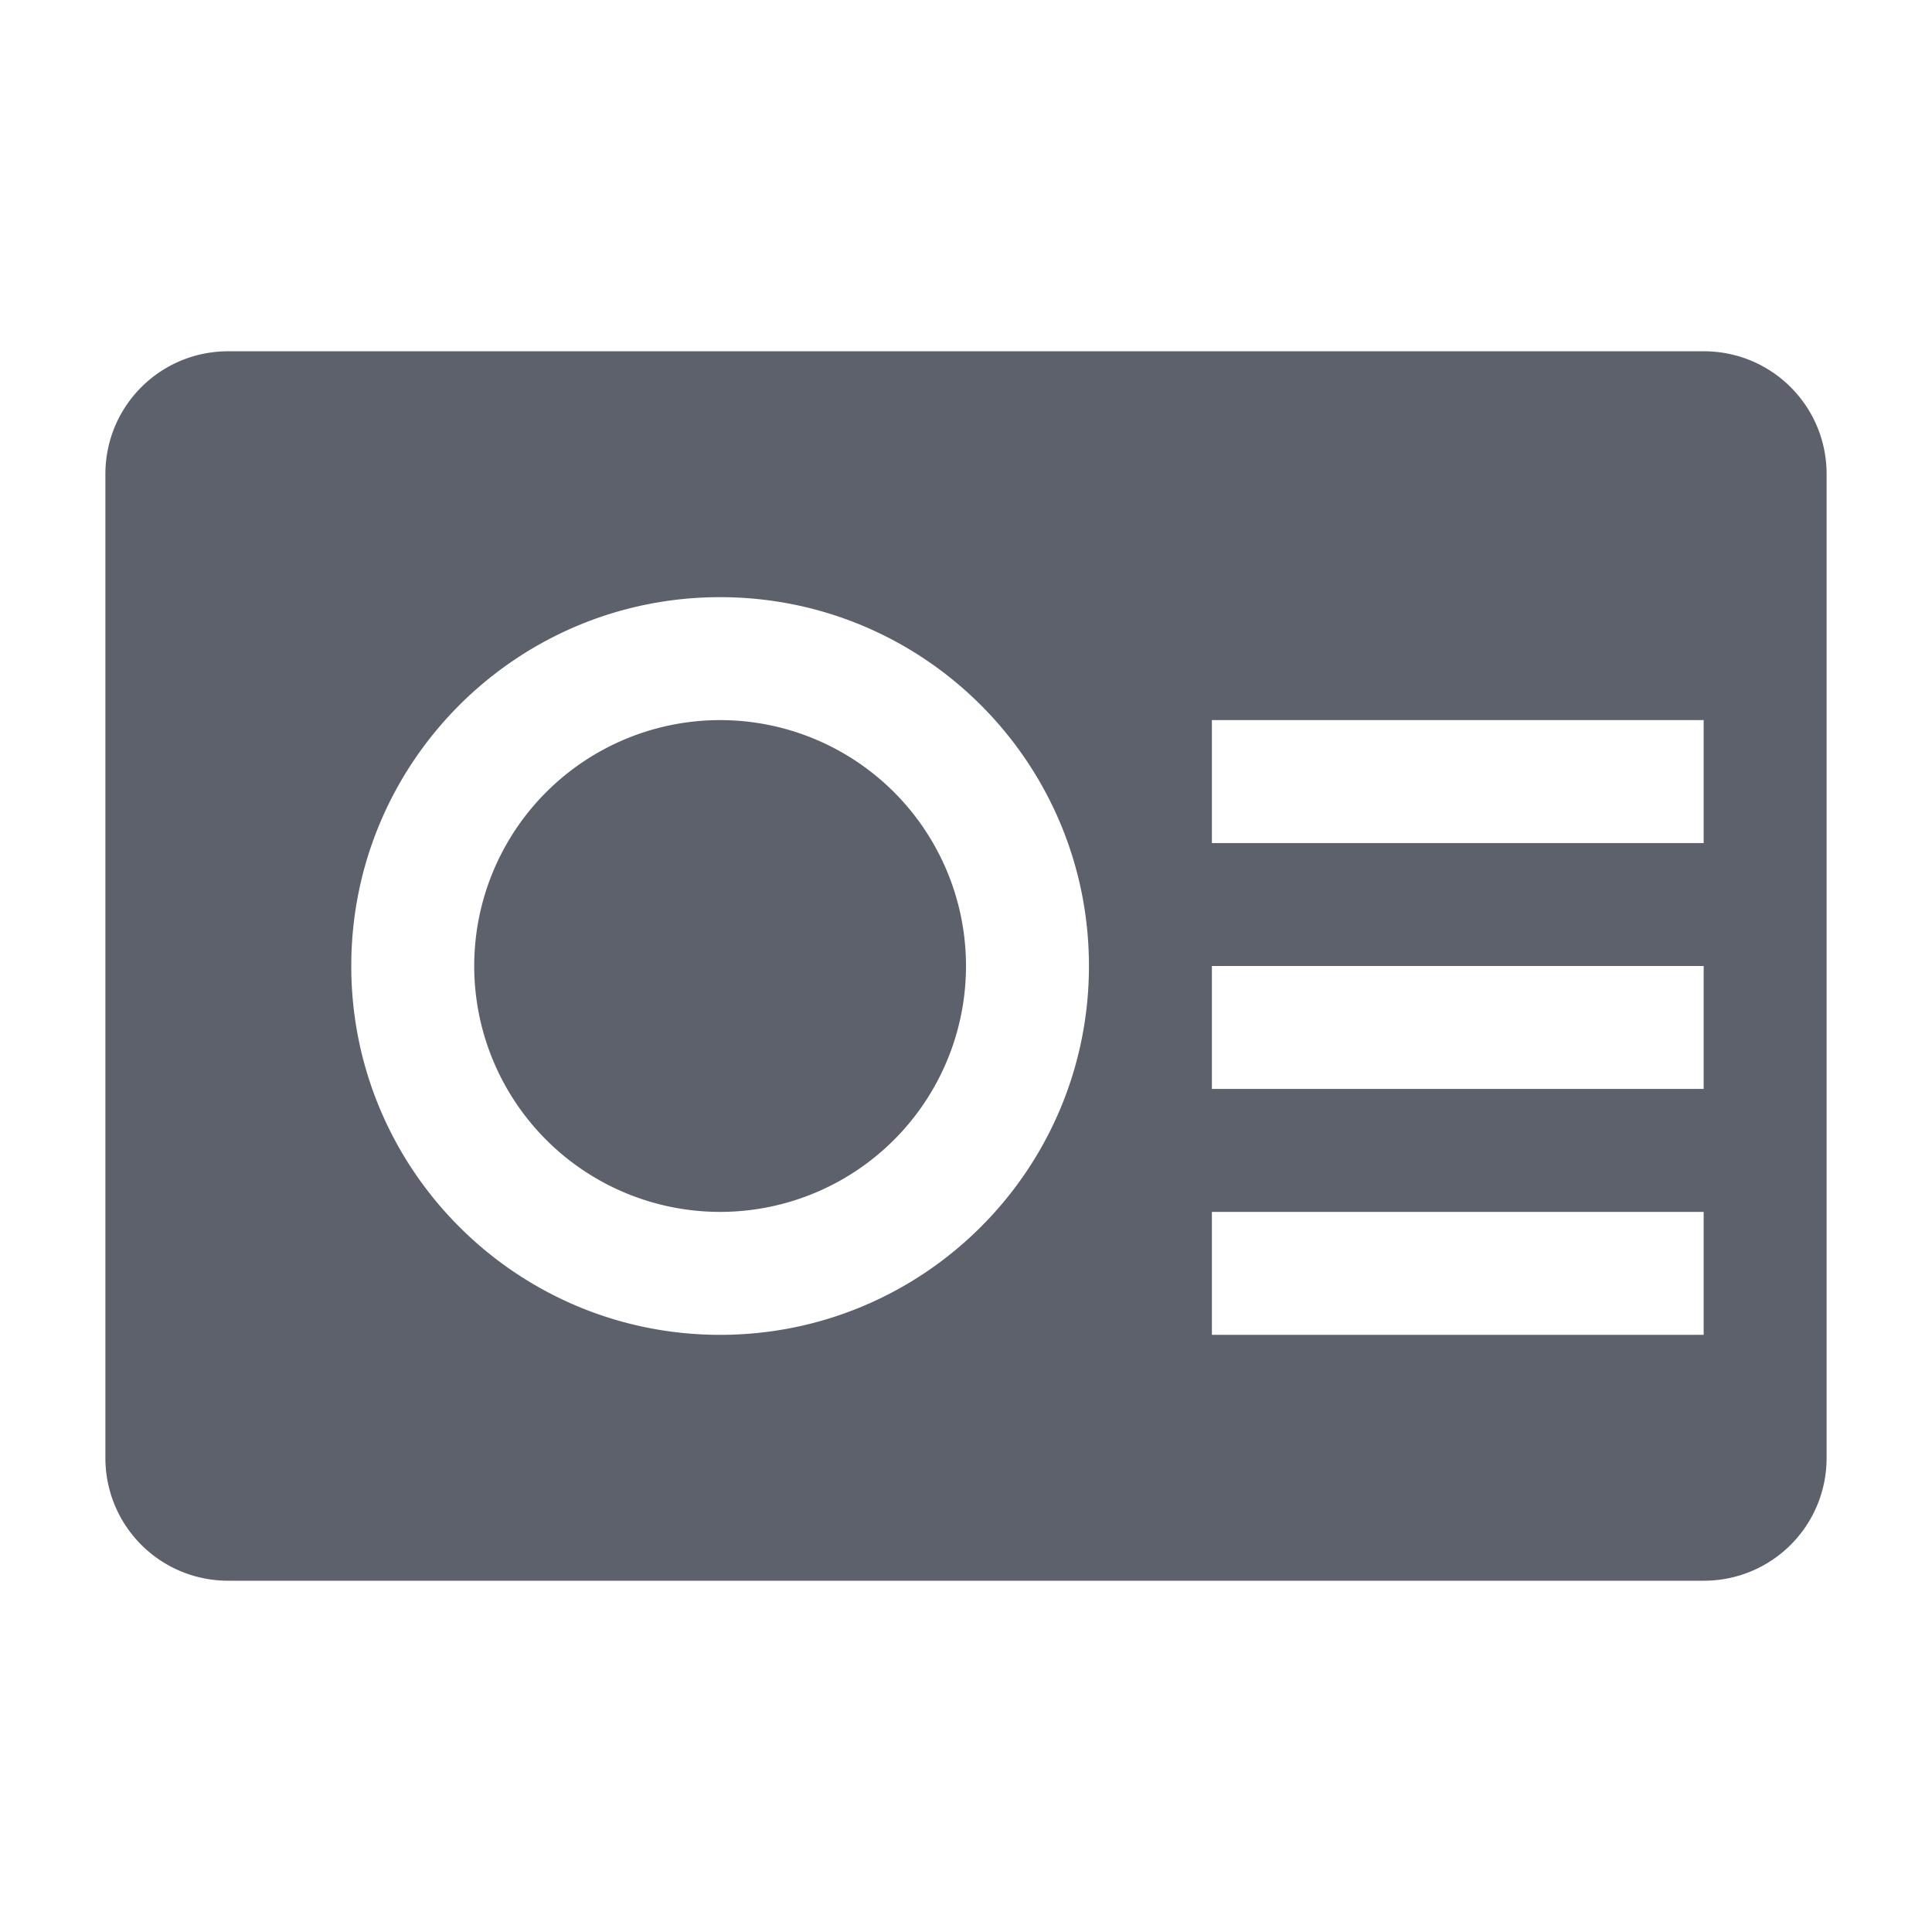 <?xml version="1.0" encoding="UTF-8" standalone="no"?>
<svg
   xmlns:dc="http://purl.org/dc/elements/1.1/"
   xmlns:cc="http://creativecommons.org/ns#"
   xmlns:rdf="http://www.w3.org/1999/02/22-rdf-syntax-ns#"
   xmlns:svg="http://www.w3.org/2000/svg"
   xmlns="http://www.w3.org/2000/svg"
   xmlns:sodipodi="http://sodipodi.sourceforge.net/DTD/sodipodi-0.dtd"
   xmlns:inkscape="http://www.inkscape.org/namespaces/inkscape"
   id="svg3049"
   height="22"
   width="22"
   version="1.1"
   sodipodi:docname="icon_radio.svg"
   inkscape:version="0.92.1 r">
  <sodipodi:namedview
     pagecolor="#ffffff"
     bordercolor="#666666"
     borderopacity="1"
     objecttolerance="10"
     gridtolerance="10"
     guidetolerance="10"
     inkscape:pageopacity="0"
     inkscape:pageshadow="2"
     inkscape:window-width="749"
     inkscape:window-height="480"
     id="namedview6"
     showgrid="false"
     inkscape:zoom="10.727273"
     inkscape:cx="11"
     inkscape:cy="11"
     inkscape:window-x="0"
     inkscape:window-y="0"
     inkscape:window-maximized="0"
     inkscape:current-layer="svg3049" />
  <defs
     id="defs8">
    <style
       type="text/css"
       id="current-color-scheme">
   .ColorScheme-Text { color:#5c616c; } .ColorScheme-Highlight { color:#5294e2; }
  </style>
  </defs>
  <path
     d="M 2.6,4 C 1.824,4 1.2,4.624 1.2,5.4 v 11.2 c 0,0.776 0.624,1.4 1.4,1.4 h 16.8 c 0.776,0 1.4,-0.624 1.4,-1.4 V 5.4 C 20.8,4.624 20.176,4 19.4,4 Z m 5.6,2.8 c 2.32,0 4.2,1.88 4.2,4.2 0,2.32 -1.88,4.2 -4.2,4.2 C 5.88,15.2 4,13.32 4,11 4,8.68 5.88,6.8 8.2,6.8 Z m 0,1.4 A 2.8,2.8 0 0 0 5.4,11 2.8,2.8 0 0 0 8.2,13.8 2.8,2.8 0 0 0 11,11 2.8,2.8 0 0 0 8.2,8.2 Z m 5.6,0 h 5.6 v 1.4 h -5.6 z m 0,2.8 h 5.6 v 1.4 h -5.6 z m 0,2.8 h 5.6 v 1.4 h -5.6 z"
     id="path4151"
     style="color:#5c616c;fill:currentColor;stroke-width:1.4"
     class="ColorScheme-Text"
     inkscape:connector-curvature="0" />
</svg>
